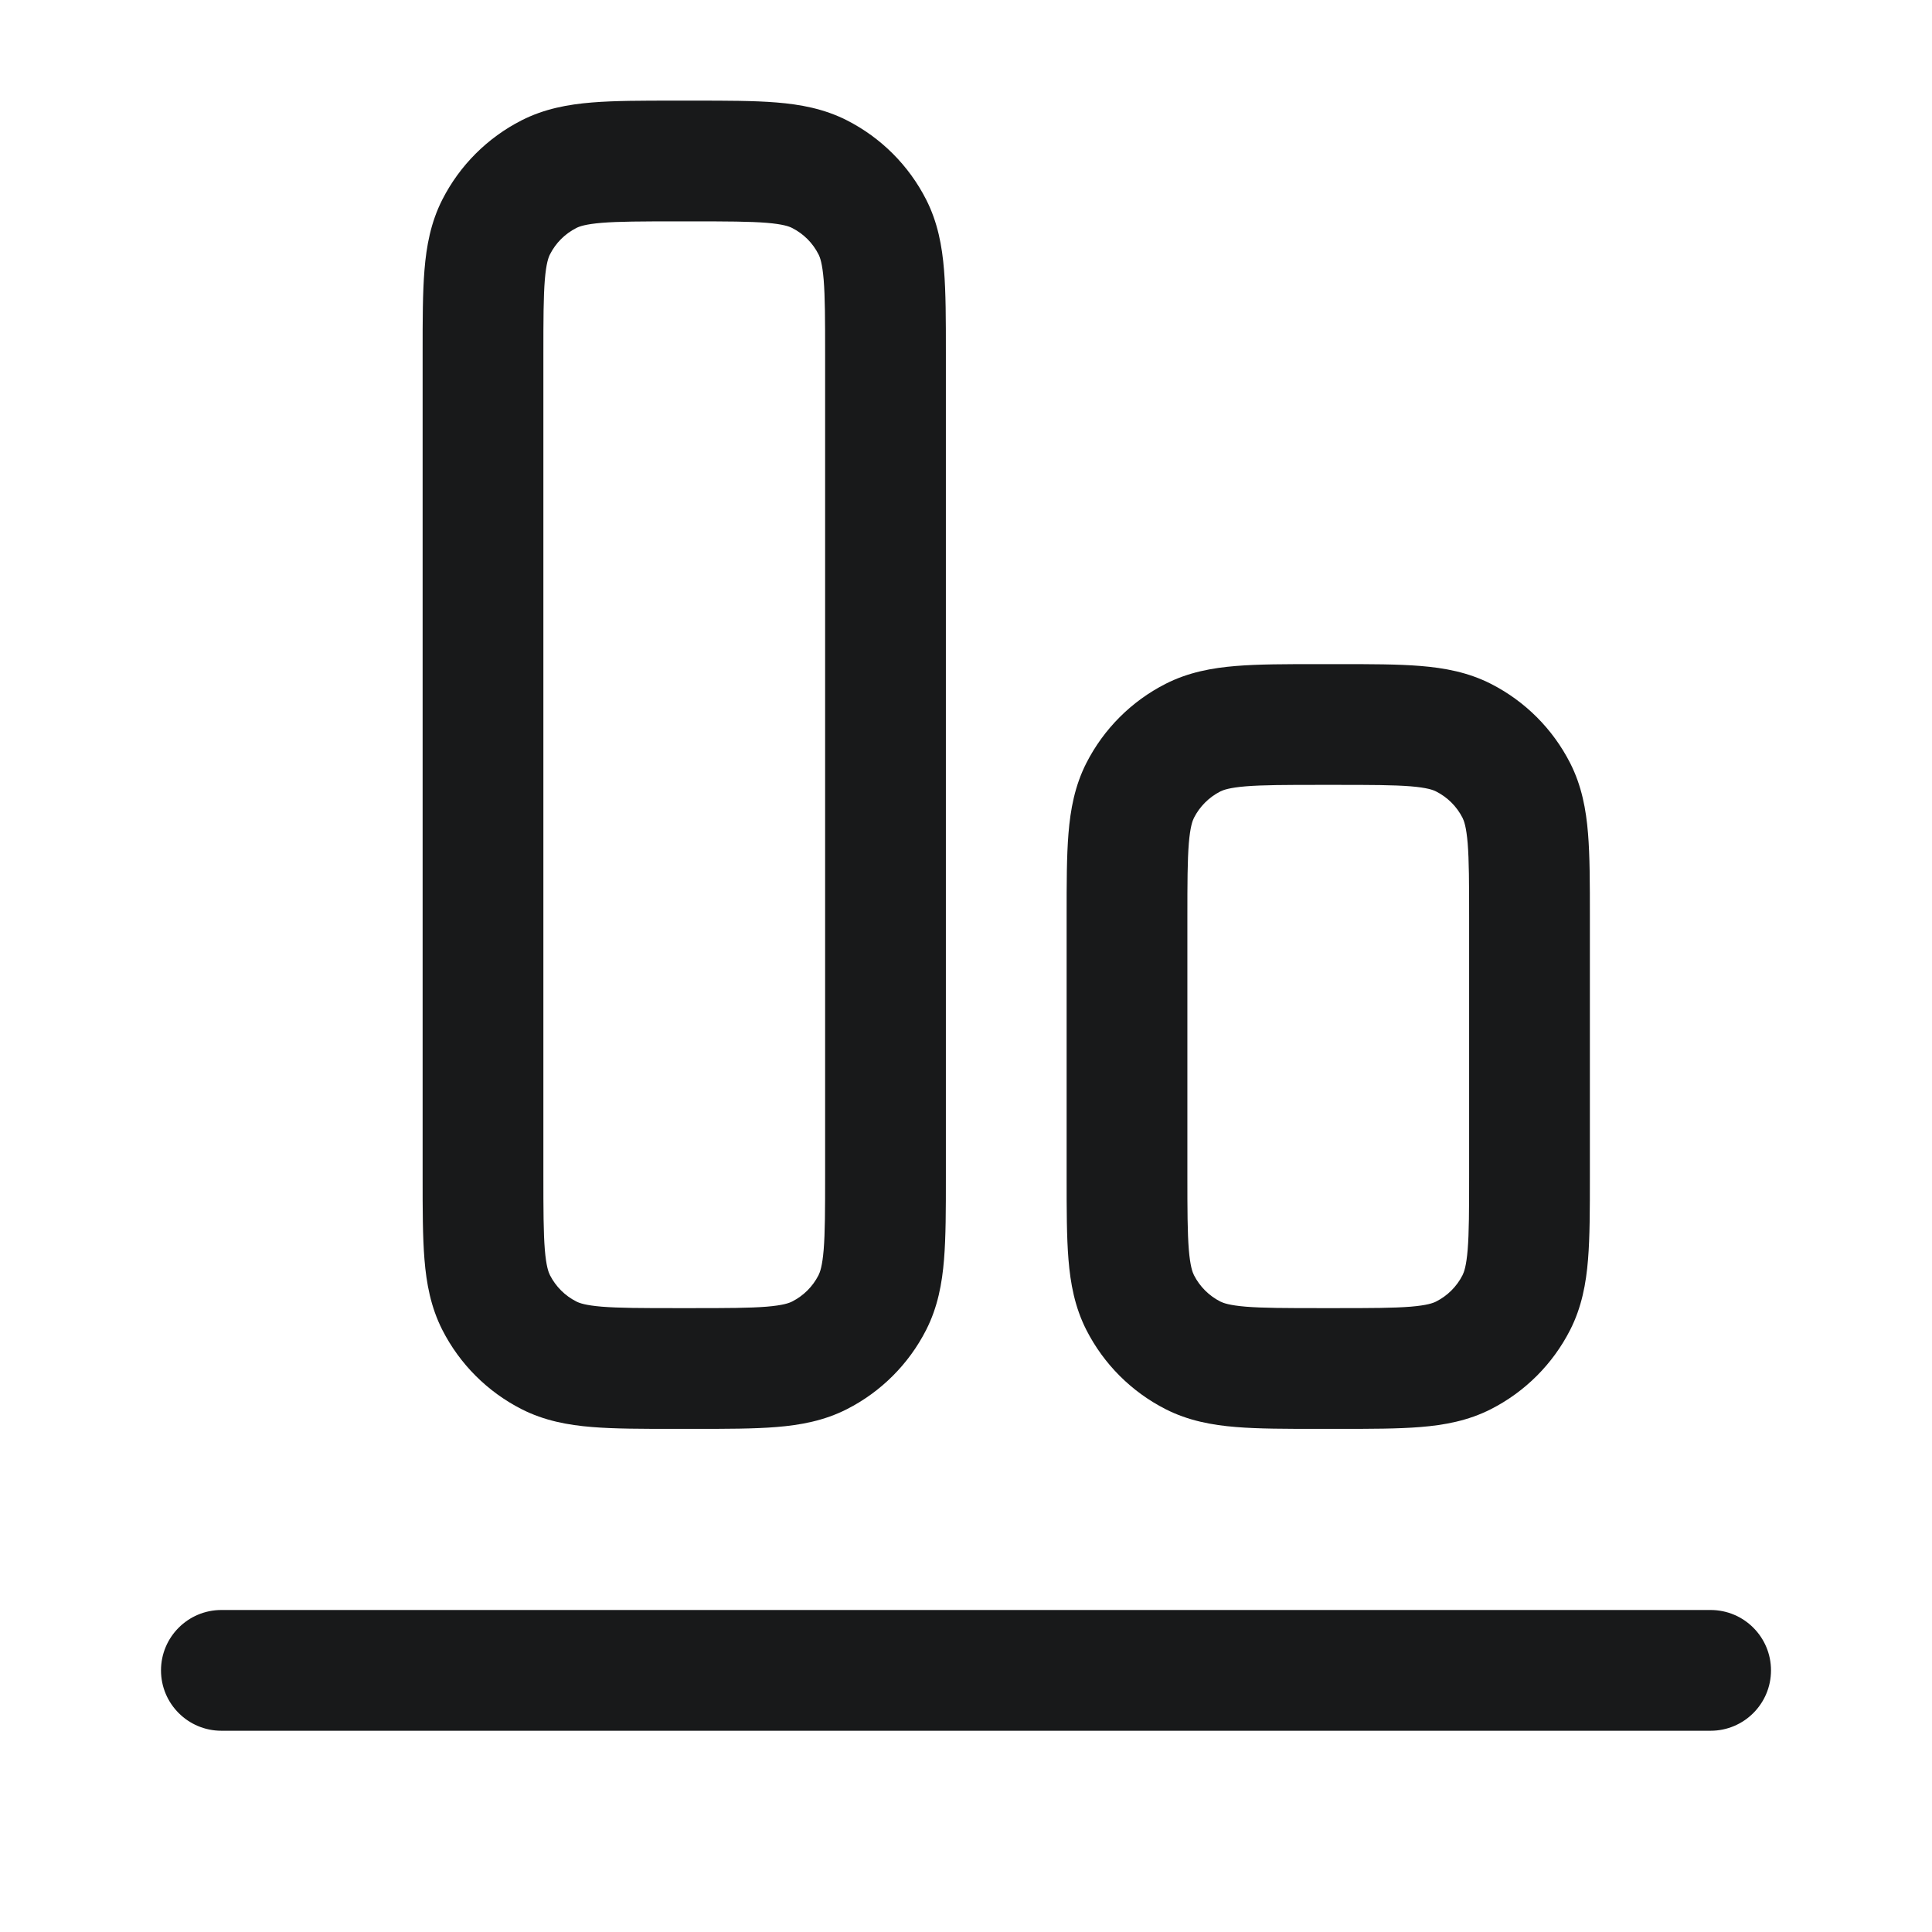 <svg width="24" height="24" viewBox="0 0 24 24" fill="none" xmlns="http://www.w3.org/2000/svg">
<path fill-rule="evenodd" clip-rule="evenodd" d="M11.75 14.629L11.75 14.6L11.75 4.4L11.75 4.371C11.75 3.976 11.75 3.635 11.727 3.354C11.703 3.057 11.649 2.762 11.505 2.479C11.289 2.055 10.945 1.711 10.521 1.495C10.238 1.351 9.943 1.297 9.646 1.273C9.365 1.25 9.024 1.25 8.629 1.25H8.629H8.6H8.4H8.371H8.371C7.976 1.25 7.635 1.25 7.354 1.273C7.057 1.297 6.762 1.351 6.479 1.495C6.055 1.711 5.711 2.055 5.495 2.479C5.351 2.762 5.297 3.057 5.273 3.354C5.25 3.635 5.25 3.976 5.25 4.371V4.371L5.25 4.4L5.25 14.6L5.25 14.629C5.25 15.024 5.25 15.365 5.273 15.646C5.297 15.943 5.351 16.238 5.495 16.521C5.711 16.945 6.055 17.289 6.479 17.505C6.762 17.649 7.057 17.703 7.354 17.727C7.635 17.75 7.976 17.75 8.371 17.75H8.4H8.6H8.629C9.024 17.75 9.365 17.75 9.646 17.727C9.943 17.703 10.238 17.649 10.521 17.505C10.945 17.289 11.289 16.945 11.505 16.521C11.649 16.238 11.703 15.943 11.727 15.646C11.75 15.365 11.75 15.024 11.75 14.629ZM10.232 15.524C10.215 15.728 10.187 15.803 10.168 15.841C10.096 15.982 9.982 16.096 9.84 16.168C9.803 16.187 9.728 16.215 9.524 16.232C9.312 16.249 9.032 16.25 8.6 16.25H8.4C7.968 16.25 7.688 16.249 7.476 16.232C7.272 16.215 7.197 16.187 7.16 16.168C7.018 16.096 6.904 15.982 6.832 15.841C6.813 15.803 6.785 15.728 6.768 15.524C6.751 15.312 6.75 15.032 6.75 14.6L6.75 4.4C6.75 3.968 6.751 3.688 6.768 3.476C6.785 3.272 6.813 3.197 6.832 3.16C6.904 3.018 7.018 2.904 7.16 2.832C7.197 2.813 7.272 2.785 7.476 2.768C7.688 2.751 7.968 2.75 8.4 2.75H8.6C9.032 2.75 9.312 2.751 9.524 2.768C9.728 2.785 9.803 2.813 9.84 2.832C9.982 2.904 10.096 3.018 10.168 3.16C10.187 3.197 10.215 3.272 10.232 3.476C10.249 3.688 10.25 3.968 10.25 4.4L10.25 14.6C10.25 15.032 10.249 15.312 10.232 15.524ZM21.25 21.5C21.664 21.5 22 21.164 22 20.75C22 20.336 21.664 20 21.25 20H2.75C2.336 20 2 20.336 2 20.75C2 21.164 2.336 21.5 2.75 21.5H21.25ZM19.75 14.6V14.629C19.75 15.024 19.75 15.365 19.727 15.646C19.703 15.943 19.649 16.238 19.505 16.521C19.289 16.945 18.945 17.289 18.521 17.505C18.238 17.649 17.943 17.703 17.646 17.727C17.365 17.75 17.024 17.75 16.629 17.75H16.6H16.4H16.371C15.976 17.75 15.635 17.75 15.354 17.727C15.057 17.703 14.762 17.649 14.479 17.505C14.055 17.289 13.711 16.945 13.495 16.521C13.351 16.238 13.297 15.943 13.273 15.646C13.25 15.365 13.25 15.024 13.25 14.629L13.25 14.6V11.4L13.25 11.371C13.25 10.976 13.25 10.635 13.273 10.354C13.297 10.057 13.351 9.762 13.495 9.479C13.711 9.055 14.055 8.711 14.479 8.495C14.762 8.351 15.057 8.297 15.354 8.273C15.635 8.25 15.976 8.25 16.371 8.25H16.4H16.6H16.629C17.024 8.25 17.365 8.25 17.646 8.273C17.943 8.297 18.238 8.351 18.521 8.495C18.945 8.711 19.289 9.055 19.505 9.479C19.649 9.762 19.703 10.057 19.727 10.354C19.75 10.635 19.75 10.976 19.75 11.371V11.4V14.6ZM18.168 15.841C18.187 15.803 18.215 15.728 18.232 15.524C18.249 15.312 18.25 15.032 18.25 14.6V11.4C18.25 10.968 18.249 10.688 18.232 10.476C18.215 10.272 18.187 10.197 18.168 10.159C18.096 10.018 17.982 9.904 17.84 9.832C17.803 9.813 17.728 9.785 17.524 9.768C17.312 9.751 17.032 9.75 16.6 9.75H16.4C15.968 9.75 15.688 9.751 15.476 9.768C15.272 9.785 15.197 9.813 15.159 9.832C15.018 9.904 14.904 10.018 14.832 10.159C14.813 10.197 14.785 10.272 14.768 10.476C14.751 10.688 14.75 10.968 14.75 11.4V14.6C14.75 15.032 14.751 15.312 14.768 15.524C14.785 15.728 14.813 15.803 14.832 15.841C14.904 15.982 15.018 16.096 15.159 16.168C15.197 16.187 15.272 16.215 15.476 16.232C15.688 16.249 15.968 16.25 16.4 16.25H16.6C17.032 16.25 17.312 16.249 17.524 16.232C17.728 16.215 17.803 16.187 17.84 16.168C17.982 16.096 18.096 15.982 18.168 15.841Z" fill="#18191A"/>
</svg>
